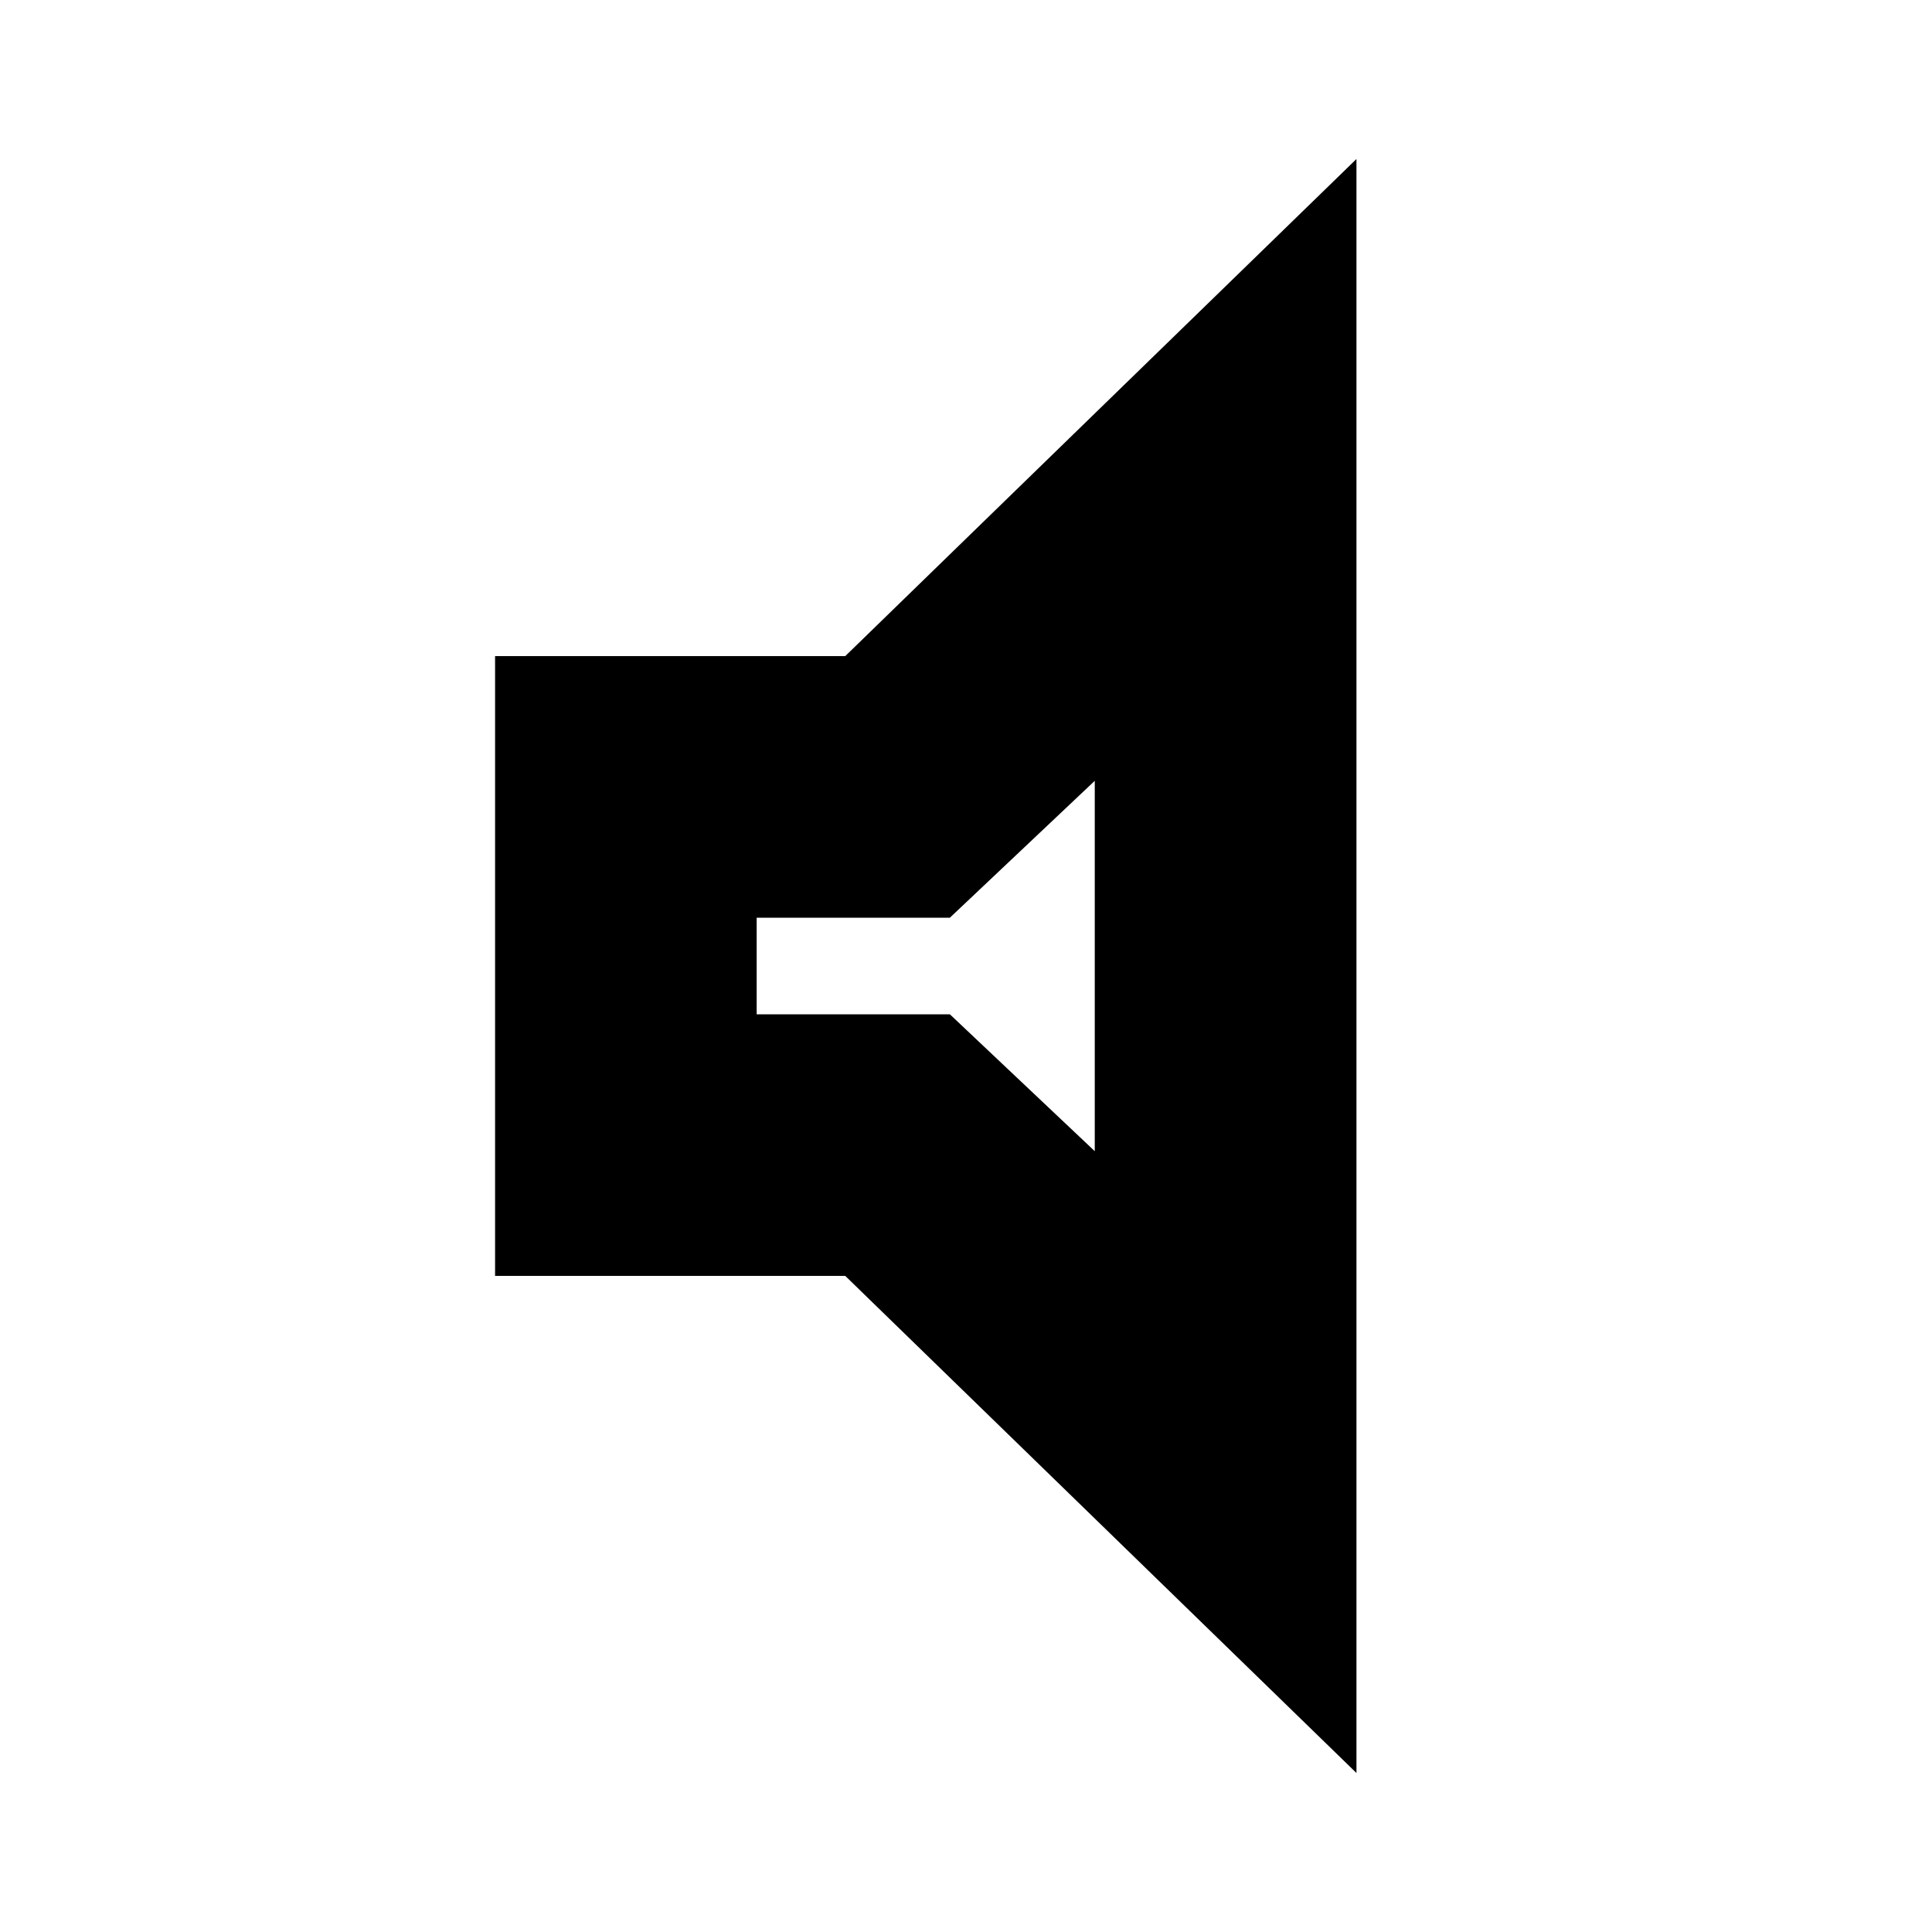 <svg xmlns="http://www.w3.org/2000/svg" height="20" width="20"><path d="M5.125 13.208V6.792H8.75L14.042 1.646V18.354L8.75 13.208ZM7.833 10.5H9.833L11.333 11.917V8.083L9.833 9.5H7.833ZM9.583 10Z"/></svg>